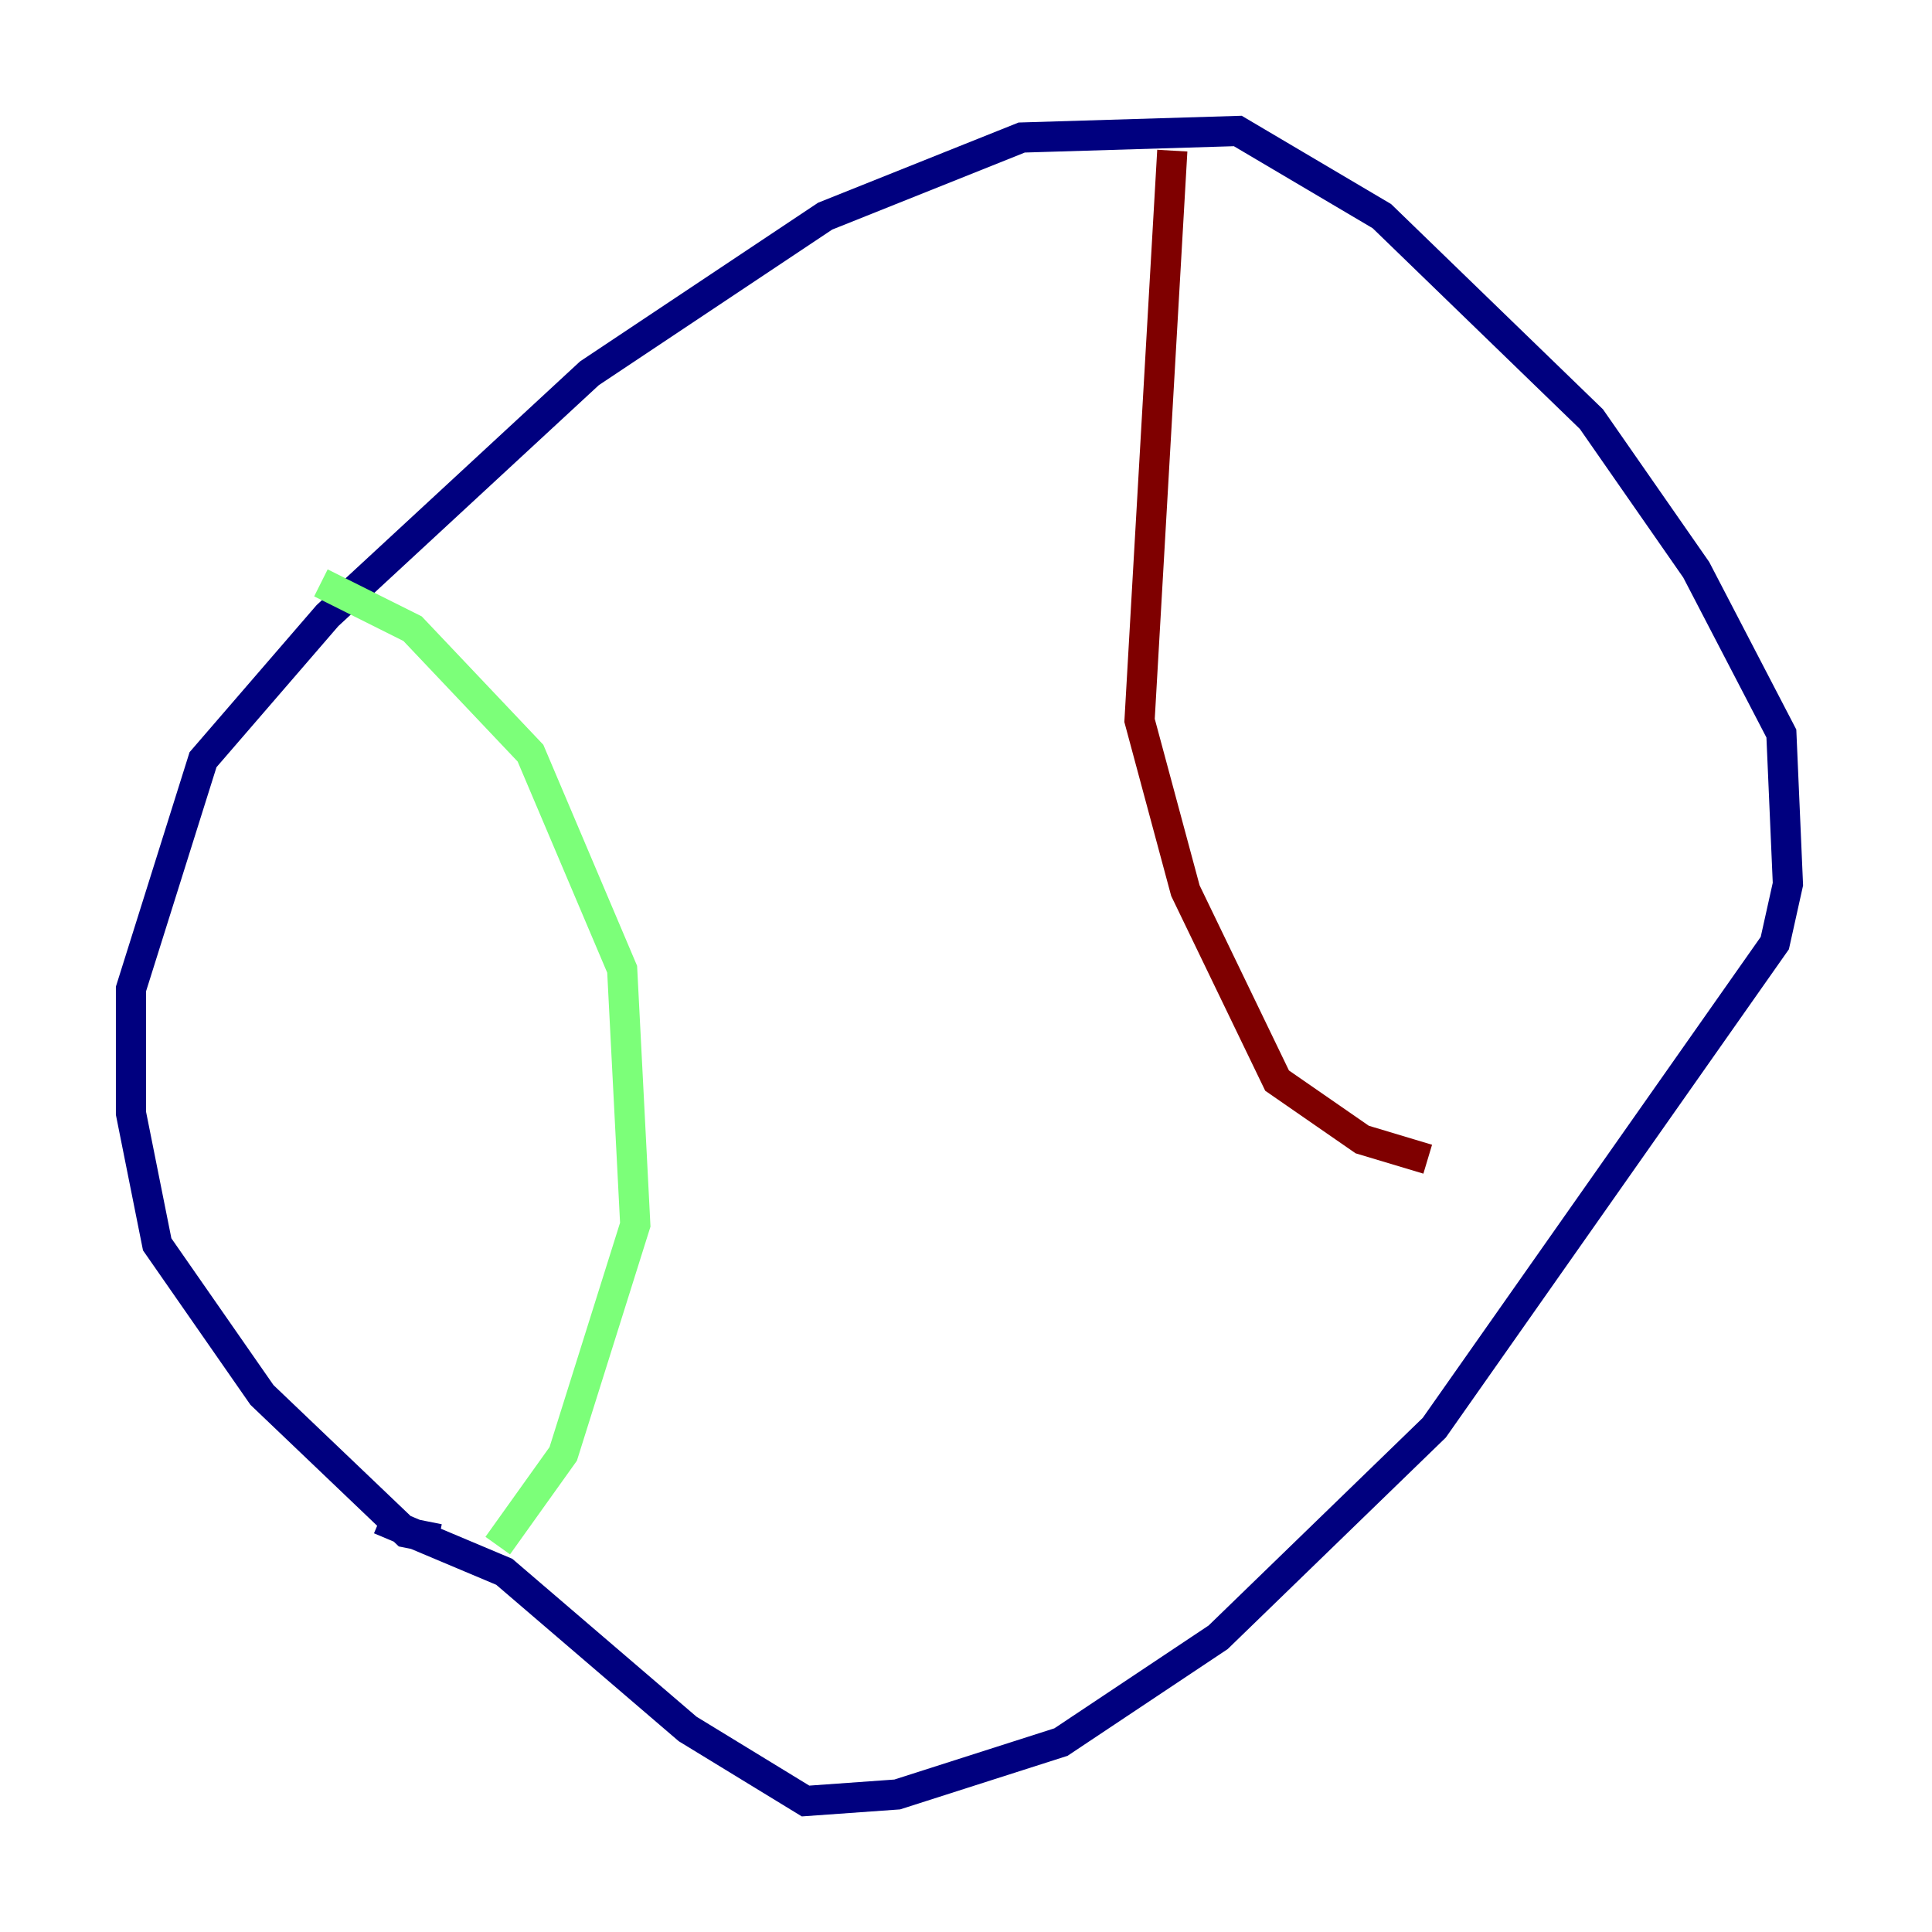 <?xml version="1.0" encoding="utf-8" ?>
<svg baseProfile="tiny" height="128" version="1.2" viewBox="0,0,128,128" width="128" xmlns="http://www.w3.org/2000/svg" xmlns:ev="http://www.w3.org/2001/xml-events" xmlns:xlink="http://www.w3.org/1999/xlink"><defs /><polyline fill="none" points="29.071,101.966 26.902,101.532 17.356,92.42 10.414,82.441 8.678,73.763 8.678,65.519 13.451,50.332 21.695,40.786 39.051,24.732 54.671,14.319 67.688,9.112 82.007,8.678 91.552,14.319 105.437,27.77 112.38,37.749 118.02,48.597 118.454,58.576 117.586,62.481 95.024,94.59 80.705,108.475 70.291,115.417 59.444,118.888 53.37,119.322 45.559,114.549 33.41,104.136 25.166,100.664" stroke="#00007f" stroke-width="2" /><polyline fill="none" points="21.261,38.617 27.336,41.654 35.146,49.898 41.22,64.217 42.088,81.139 37.315,96.325 32.976,102.4" stroke="#7cff79" stroke-width="2" /><polyline fill="none" points="77.668,9.98 75.498,47.729 78.536,59.01 84.61,71.593 90.251,75.498 94.59,76.8" stroke="#7f0000" stroke-width="2" /></svg>
